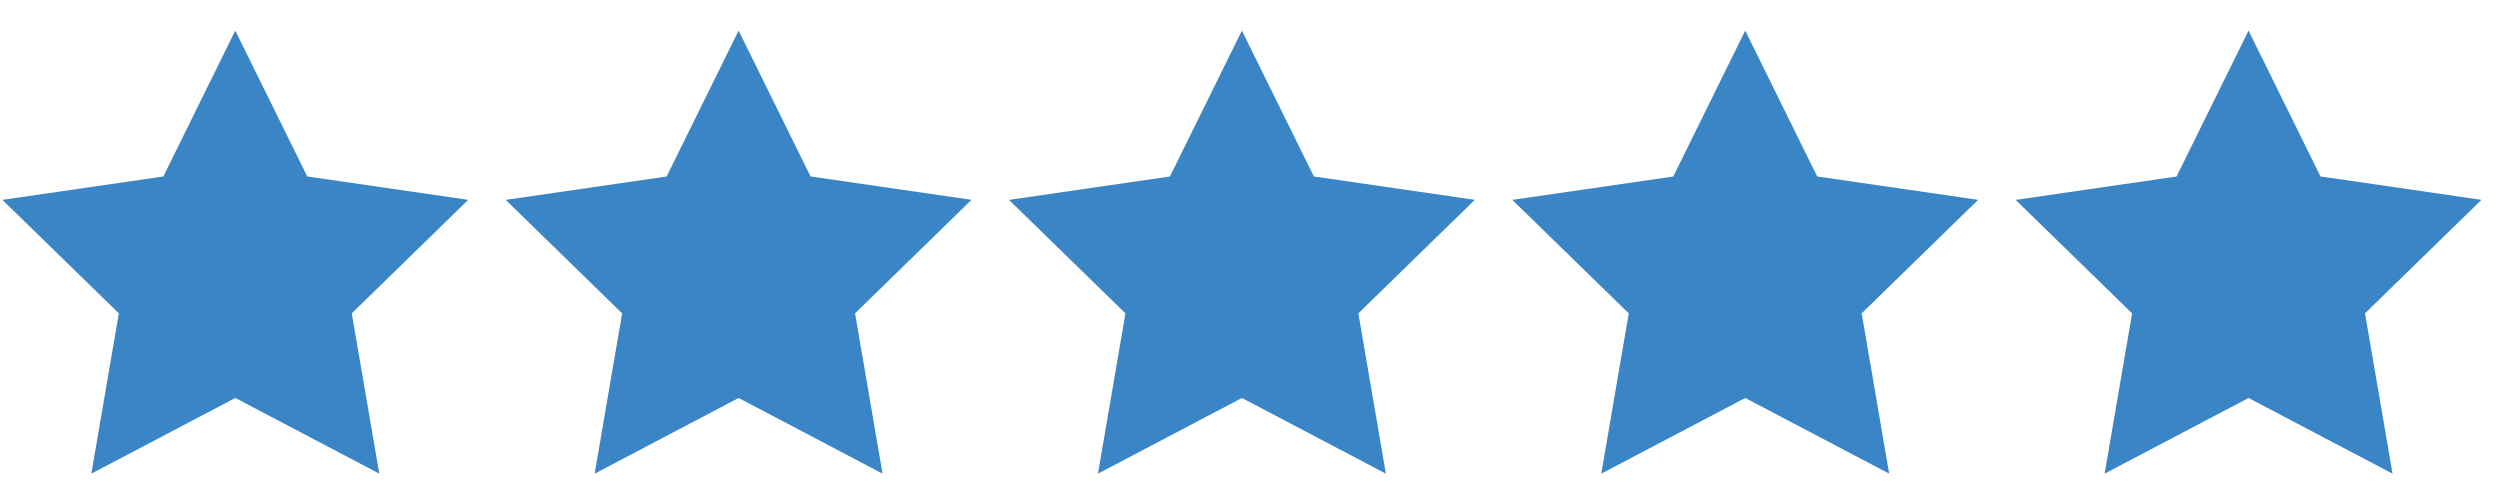 <svg xmlns="http://www.w3.org/2000/svg" width="200" height="40" viewBox="0 0 200 40"><path fill="#3985C6" d="M18.823 2.45l5.758 11.667 12.876 1.87-9.316 9.08 2.2 12.824-11.517-6.053L7.308 37.89l2.2-12.822-9.317-9.08 12.875-1.87zM59.088 2.45l5.757 11.667 12.875 1.87-9.316 9.08 2.2 12.824-11.516-6.053-11.516 6.054 2.2-12.822-9.316-9.08 12.874-1.87zM99.352 2.45l5.758 11.667 12.875 1.87-9.317 9.08 2.2 12.824-11.516-6.053-11.515 6.054 2.2-12.822-9.317-9.08 12.874-1.87zM139.618 2.45l5.757 11.667 12.875 1.87-9.316 9.08 2.2 12.824-11.516-6.053-11.516 6.054 2.2-12.822-9.317-9.08 12.875-1.87zM179.883 2.45l5.758 11.667 12.876 1.87-9.316 9.08 2.2 12.824-11.517-6.053-11.515 6.054 2.2-12.822-9.318-9.08 12.875-1.87z"/></svg>